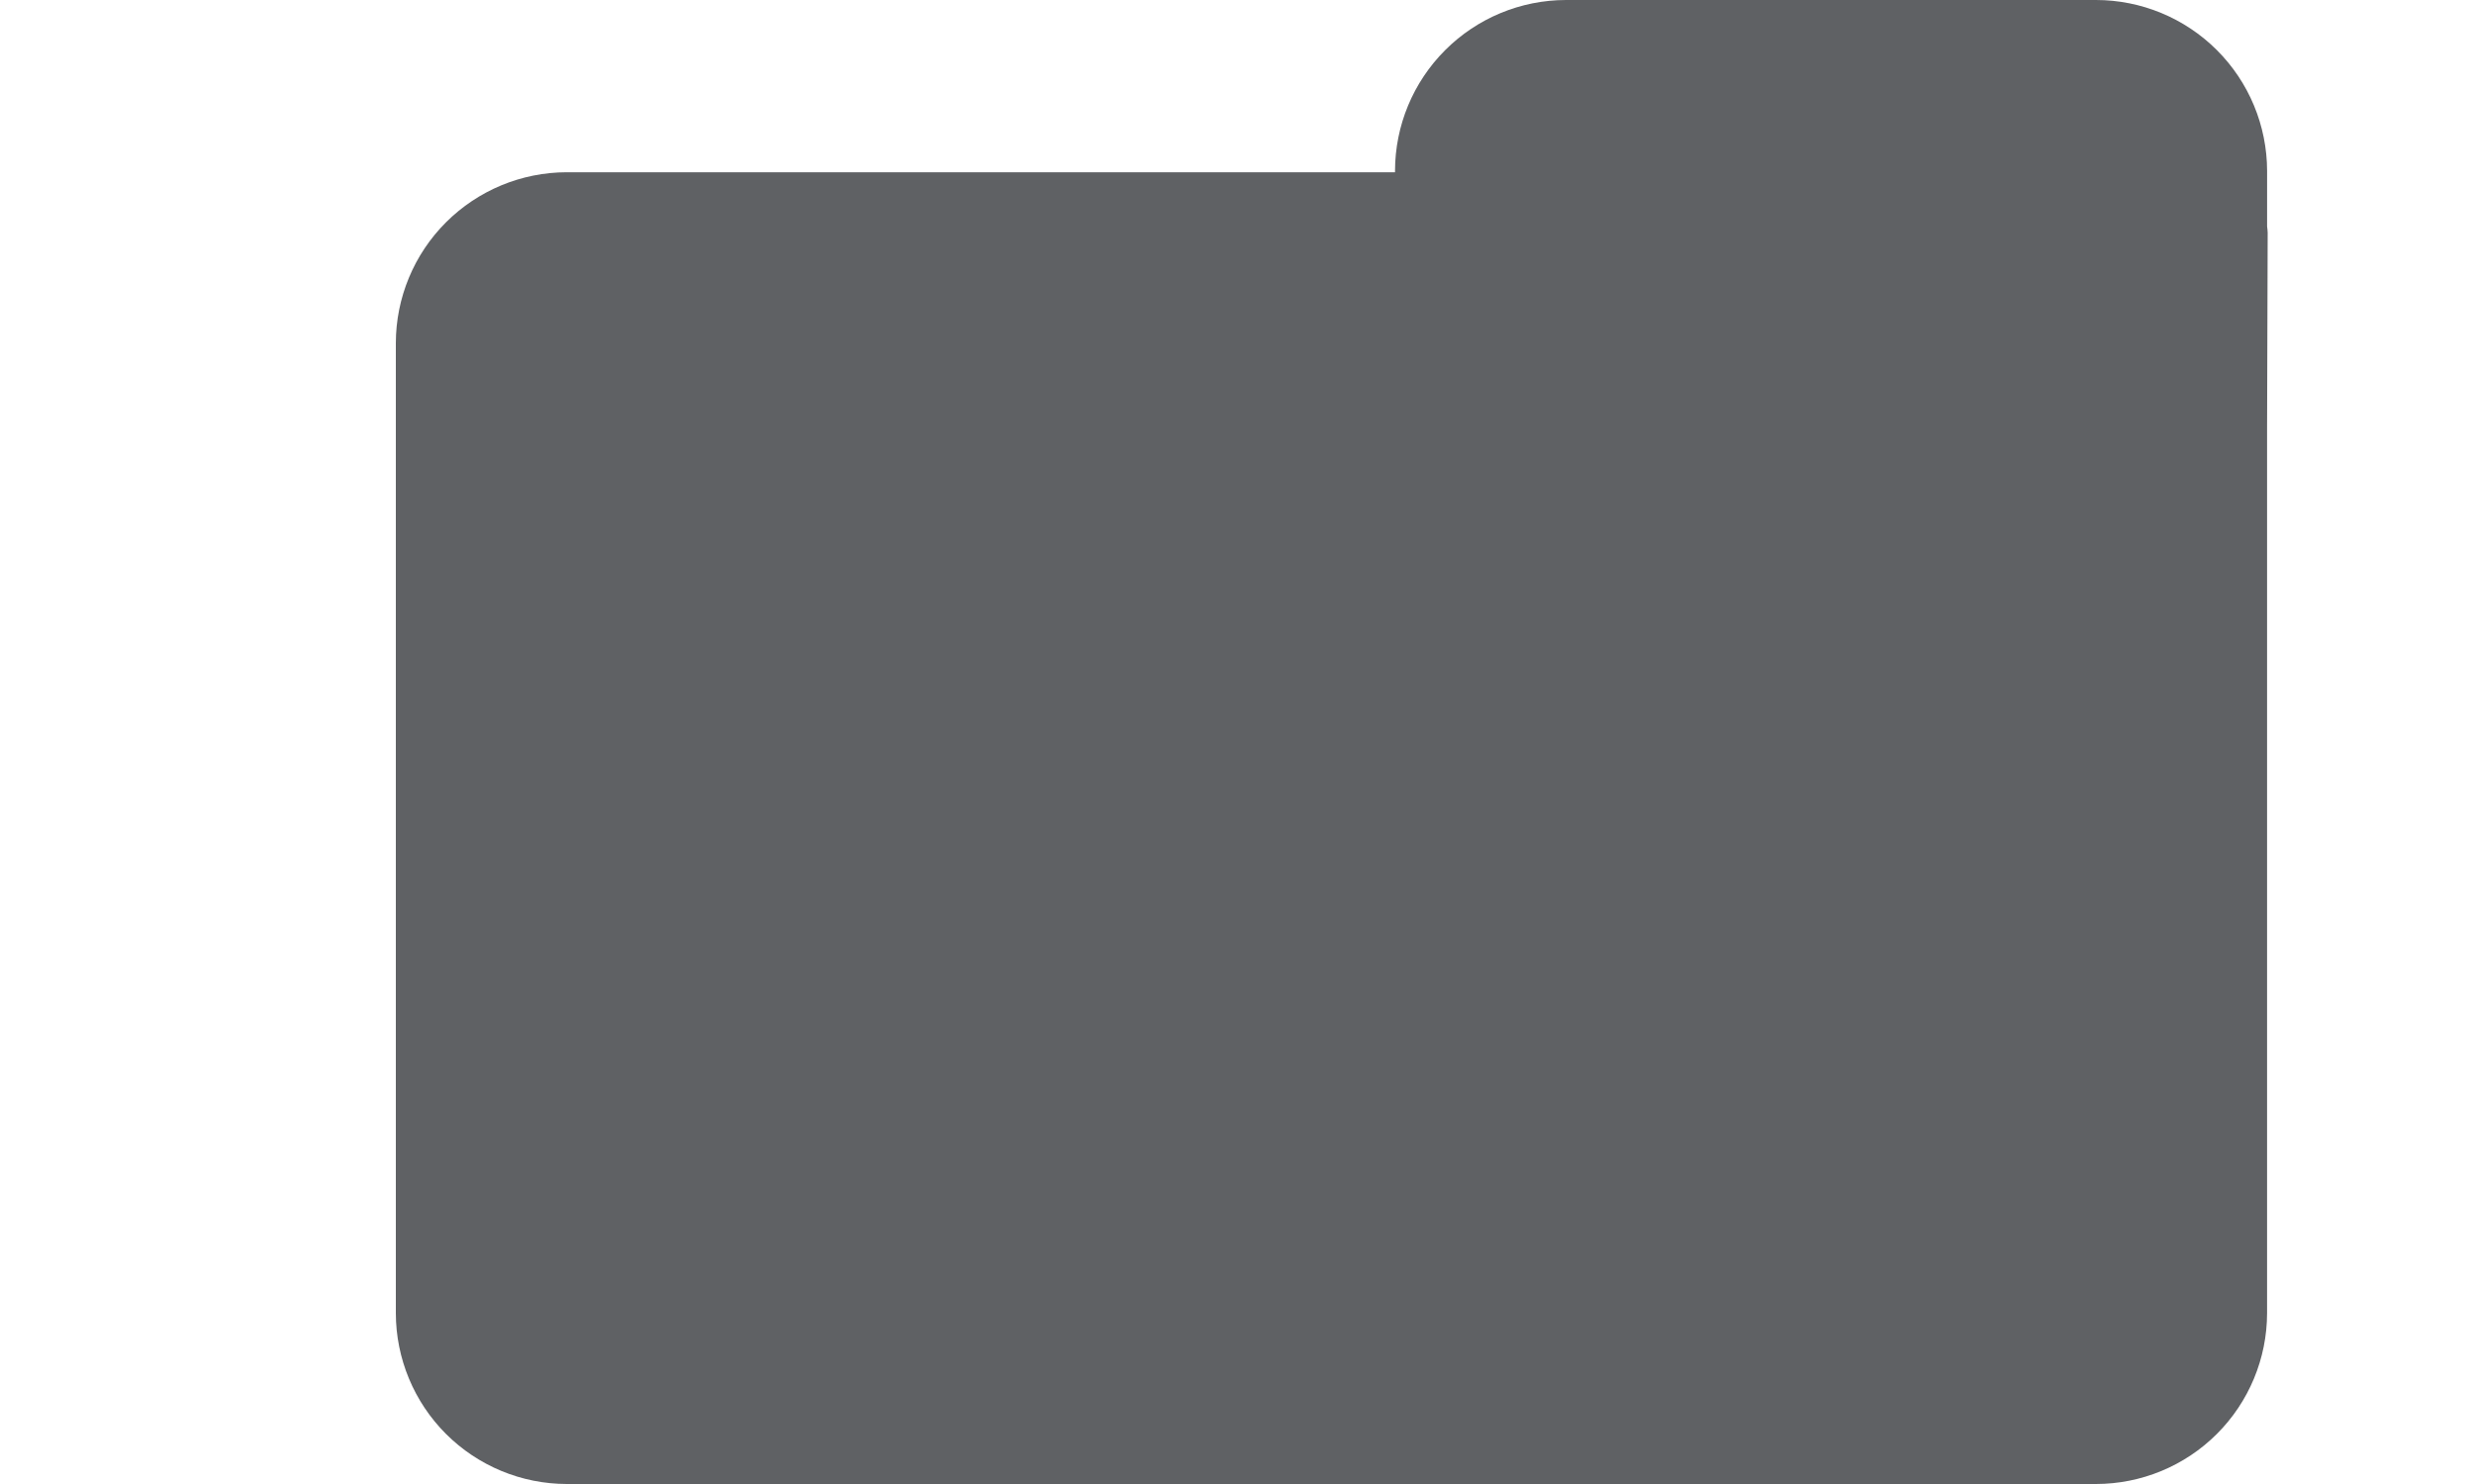 <svg width="100" height="60" viewBox="0 0 100 60" fill="none" xmlns="http://www.w3.org/2000/svg">
<path d="M91.637 9.146V6.912C91.634 5.079 90.904 3.321 89.607 2.026C88.31 0.73 86.552 0.001 84.719 0H63.3C61.467 0.002 59.71 0.731 58.414 2.027C57.118 3.323 56.389 5.079 56.387 6.912V6.964H22.91C21.079 6.966 19.323 7.694 18.027 8.989C16.732 10.283 16.003 12.039 16 13.87V53.094C16.003 54.925 16.732 56.681 18.027 57.976C19.323 59.27 21.078 59.998 22.91 60H84.719C86.551 59.999 88.309 59.272 89.606 57.977C90.902 56.683 91.633 54.926 91.636 53.094V17.313L91.66 9.413C91.657 9.325 91.649 9.237 91.636 9.149" fill="#5F6164"/>
</svg>
